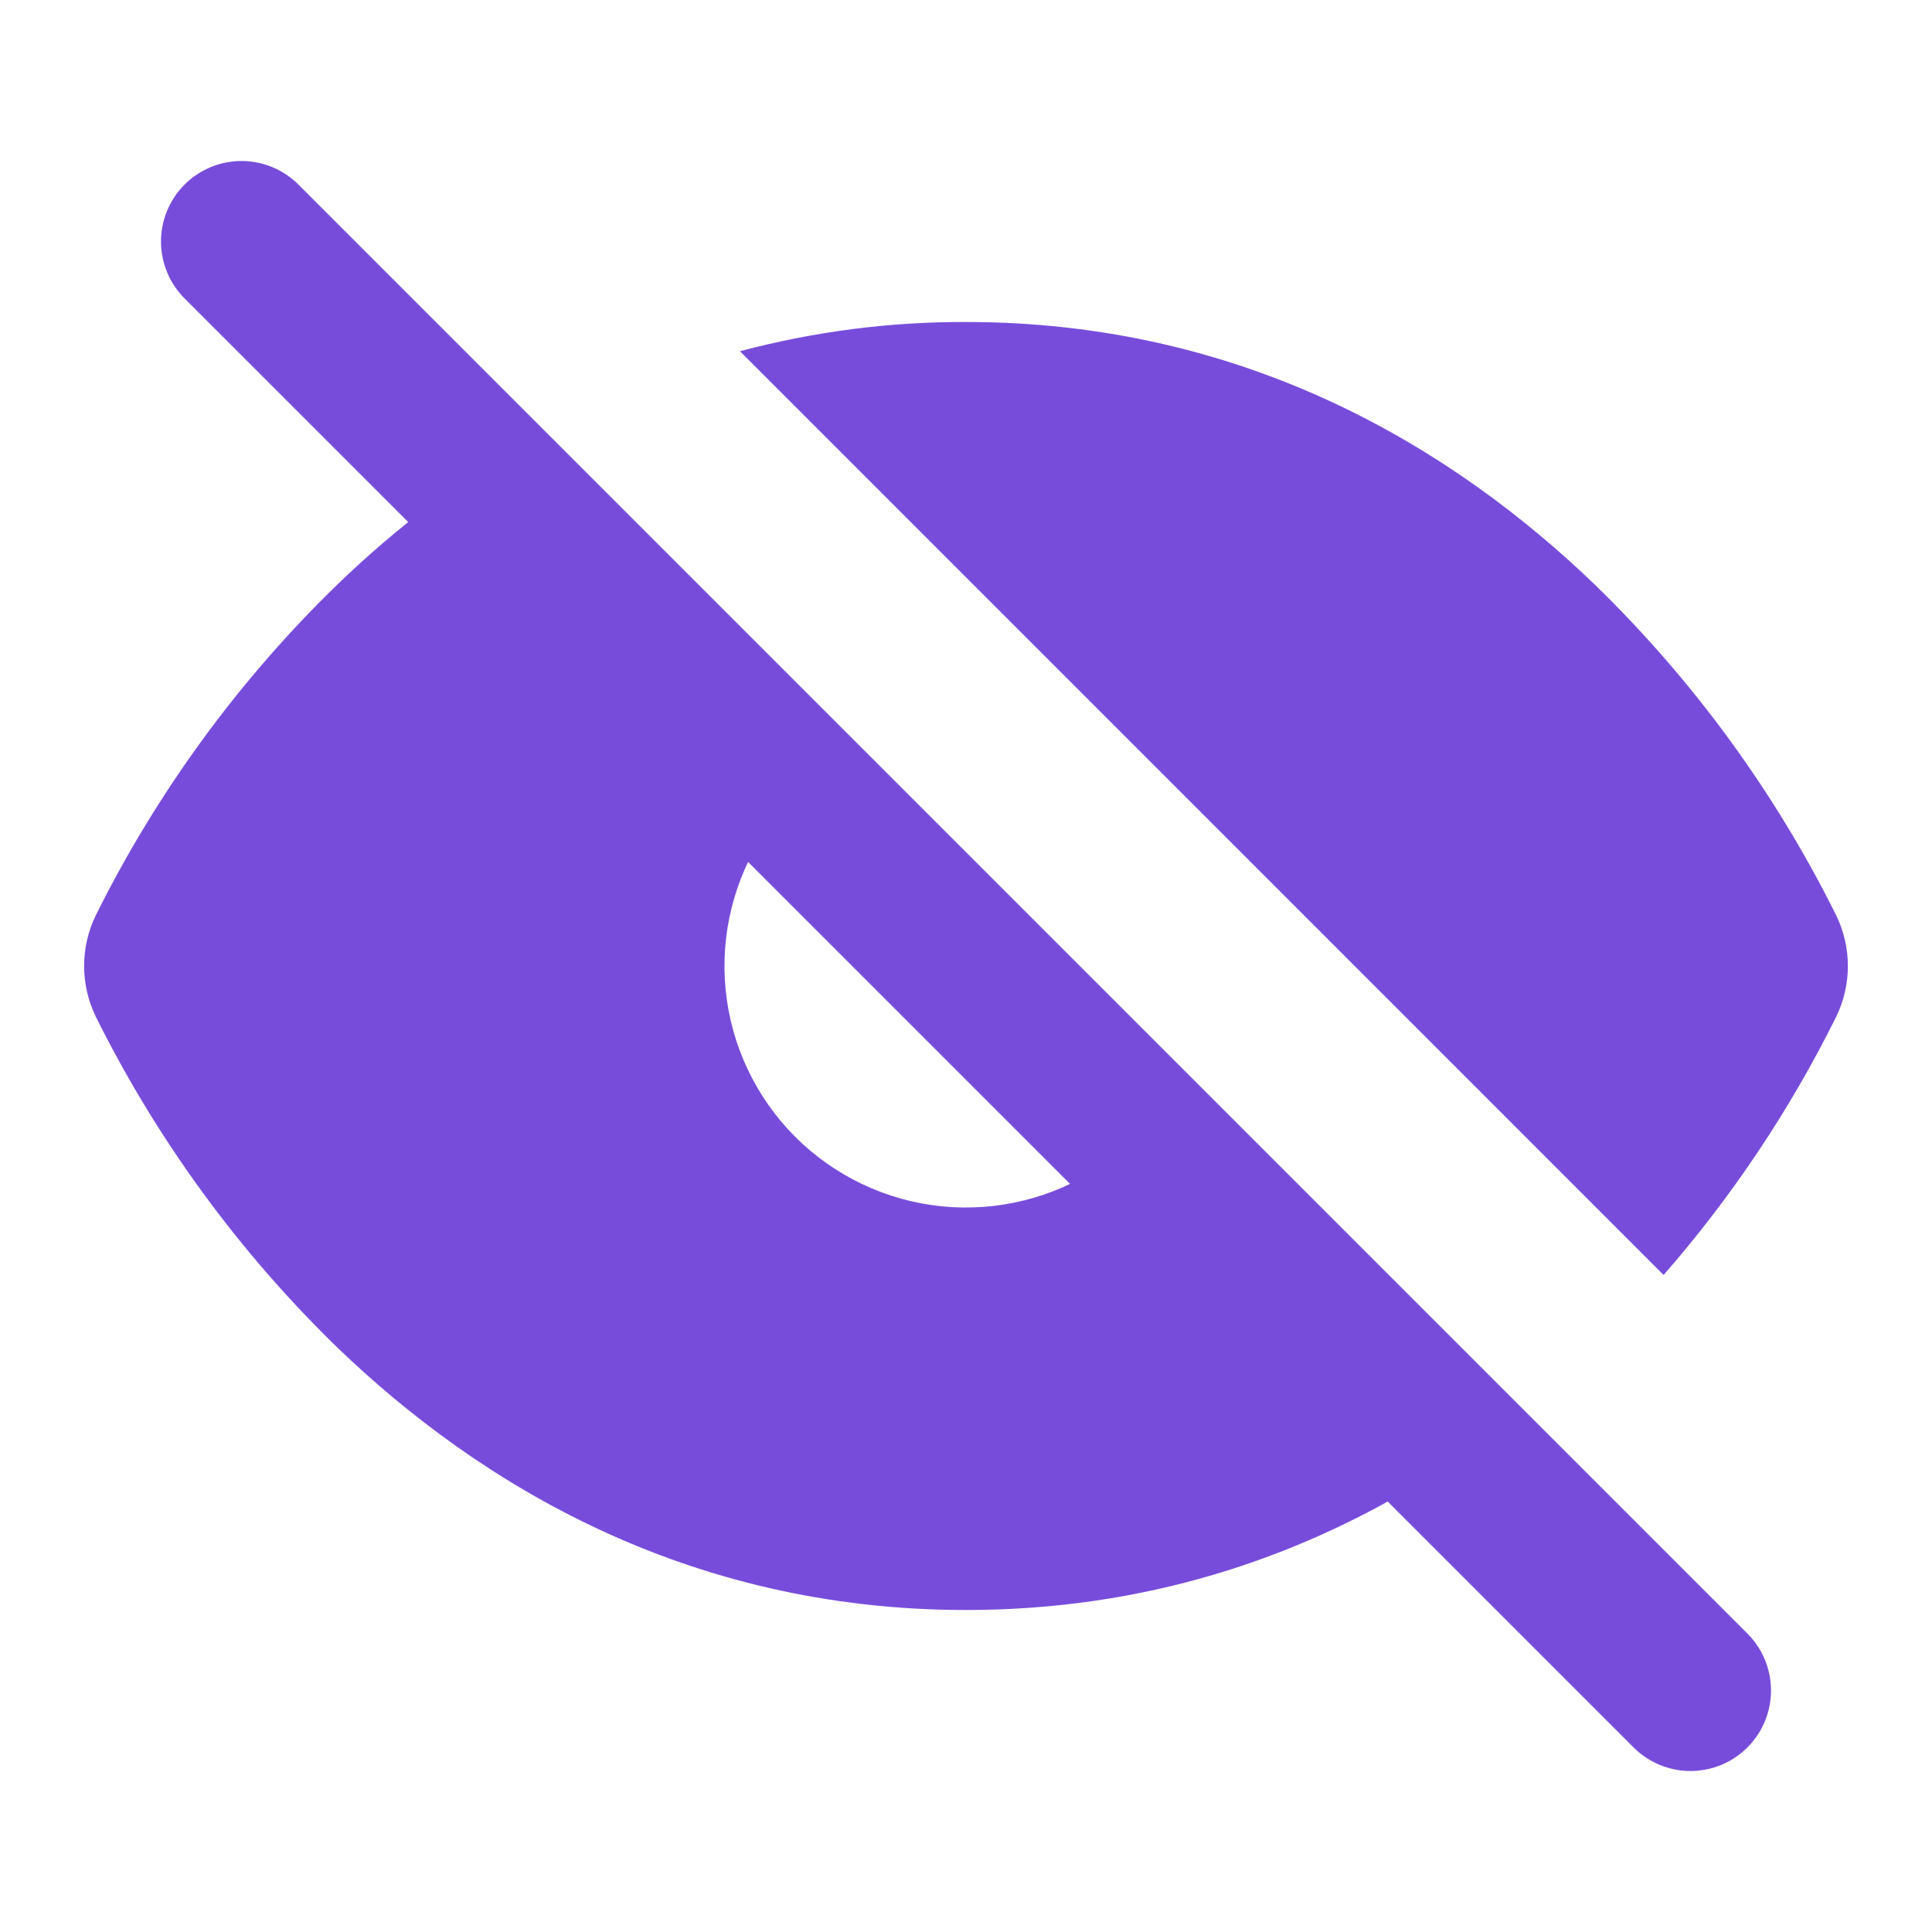 <svg width="24" height="24" viewBox="0 0 24 24" fill="none" xmlns="http://www.w3.org/2000/svg">
<path d="M3 3L21 21" stroke="#784CDB" stroke-width="2" stroke-linecap="round" stroke-linejoin="round"/>
<path fill-rule="evenodd" clip-rule="evenodd" d="M5.4 6.23C4.96 6.56 4.557 6.908 4.19 7.262C2.964 8.452 1.95 9.842 1.189 11.372C1.094 11.568 1.045 11.782 1.045 11.999C1.045 12.217 1.094 12.431 1.189 12.627C1.949 14.157 2.964 15.547 4.189 16.738C5.94 18.423 8.518 20 12 20C14.236 20 16.1 19.35 17.61 18.438L13.666 14.495C13.089 14.88 12.396 15.054 11.705 14.986C11.015 14.918 10.369 14.612 9.878 14.122C9.388 13.631 9.082 12.985 9.014 12.295C8.946 11.604 9.12 10.911 9.505 10.334L5.401 6.229L5.4 6.23ZM20.666 15.838C21.516 14.865 22.237 13.786 22.811 12.628C22.906 12.432 22.955 12.218 22.955 12.001C22.955 11.783 22.906 11.569 22.811 11.373C22.051 9.843 21.036 8.453 19.811 7.262C18.06 5.577 15.483 4 12 4C11.052 3.997 10.108 4.119 9.192 4.363L20.666 15.838Z" fill="#784CDB"/>
</svg>
